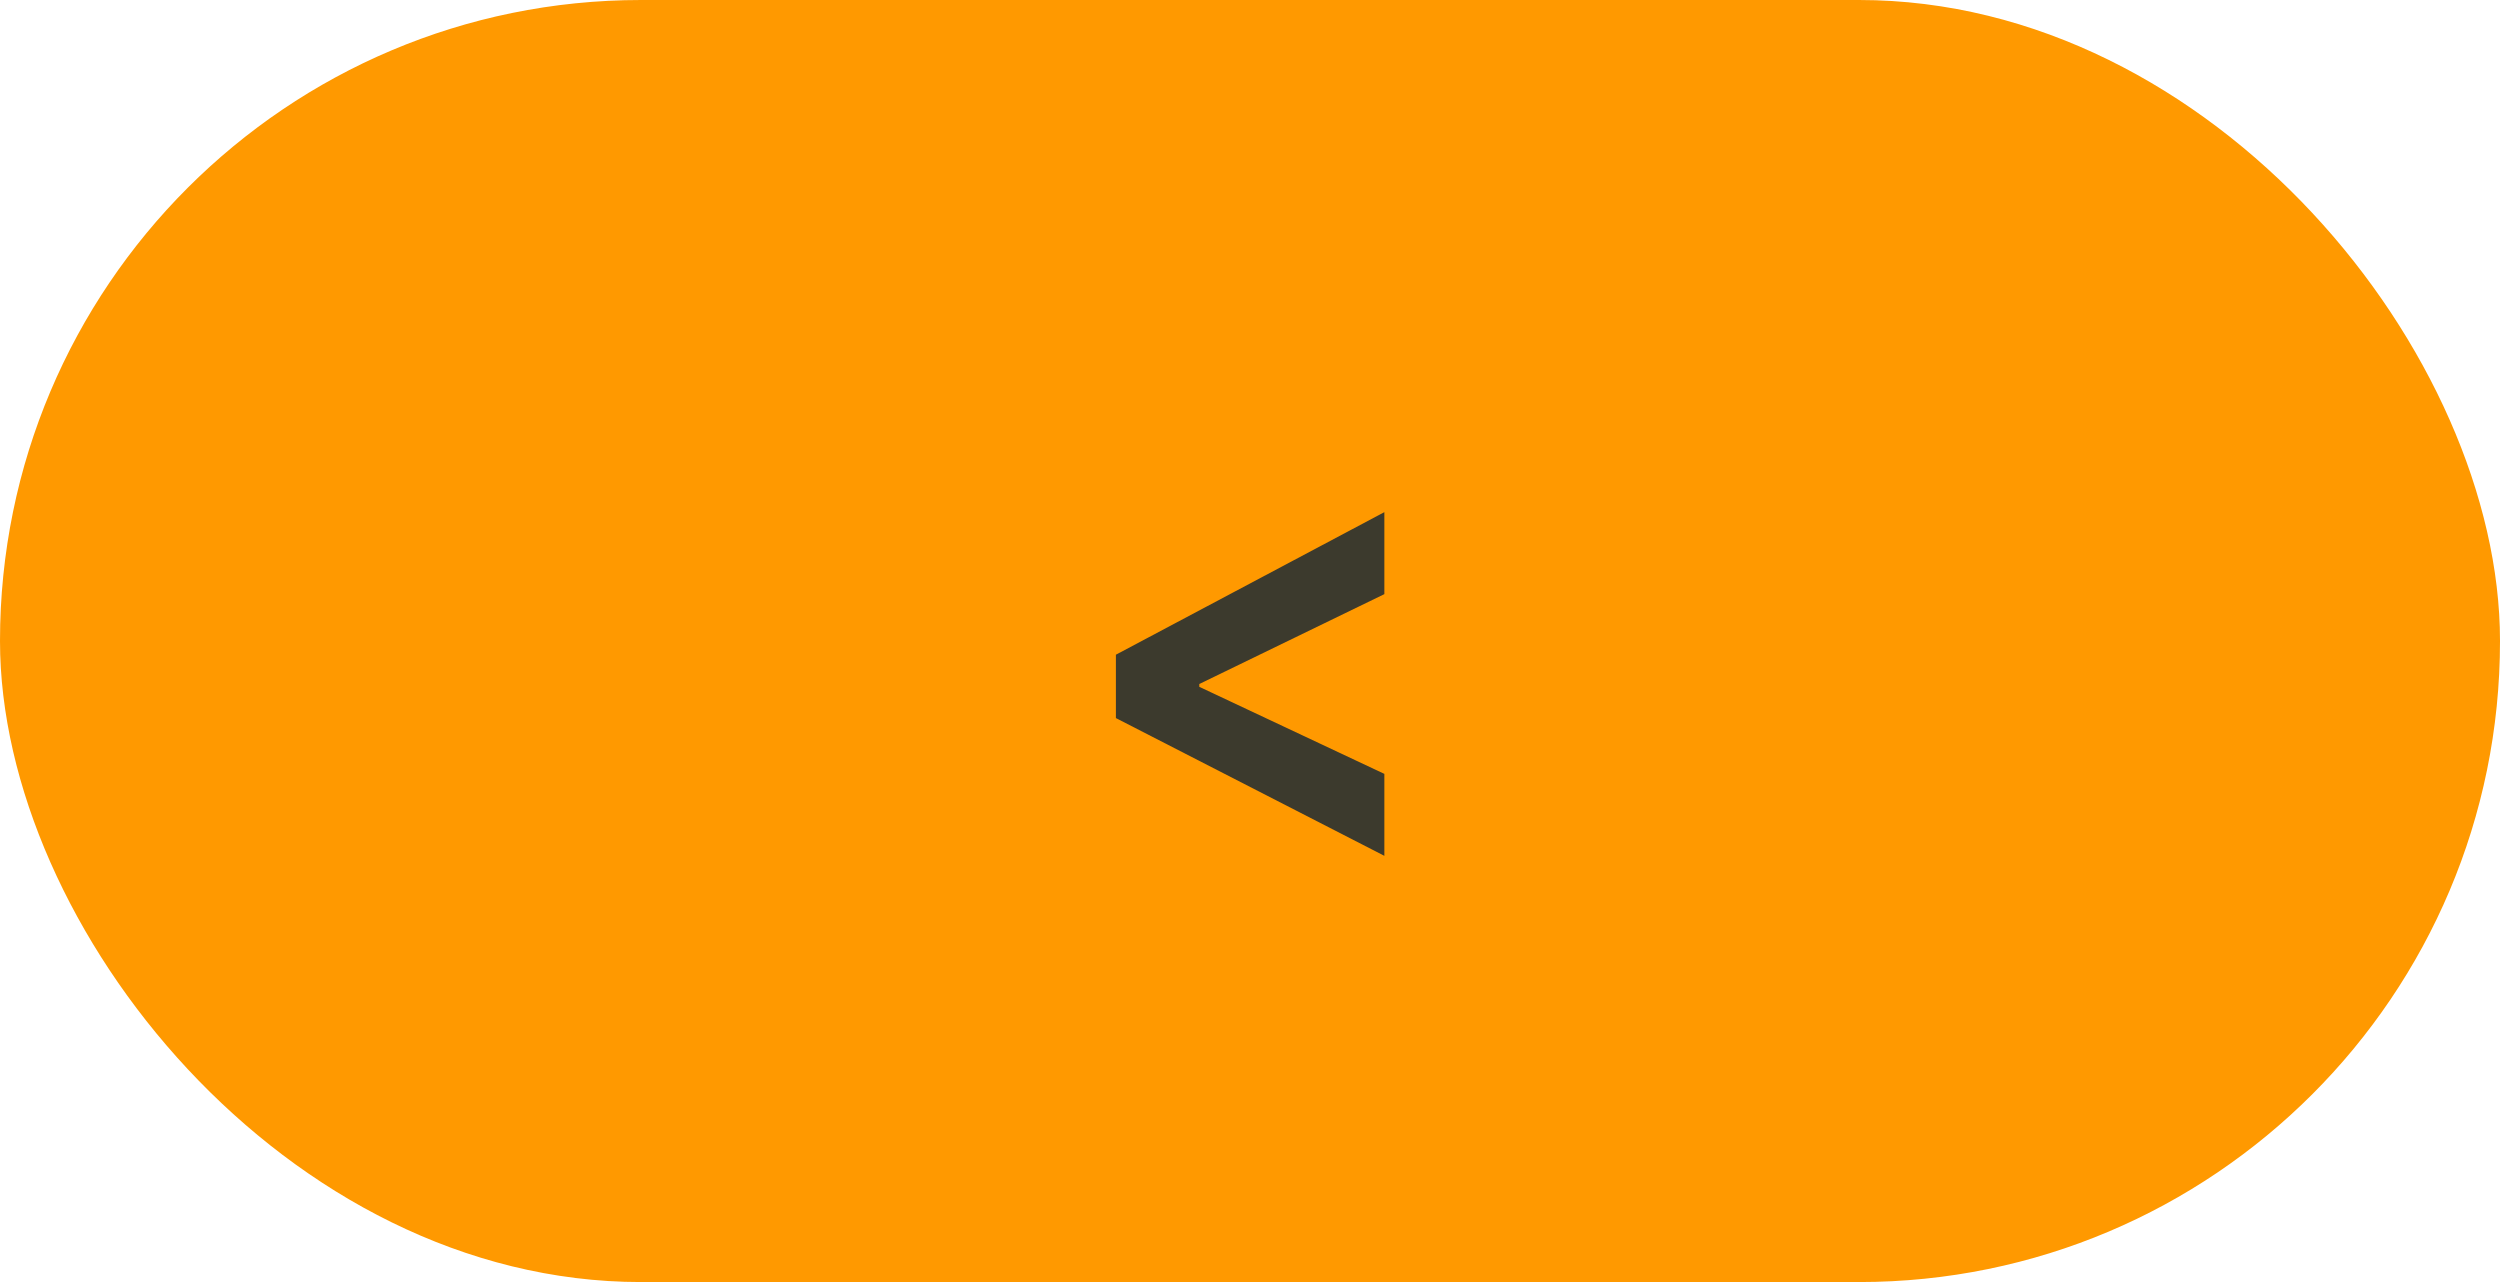 <svg width="78" height="40" viewBox="0 0 78 40" fill="none" xmlns="http://www.w3.org/2000/svg">
<rect width="78" height="40" rx="20" fill="#FF9900"/>
<path d="M43.192 18.537L37.418 21.341V21.429L43.192 24.145V26.702L34.816 22.404V20.427L43.192 15.979V18.537Z" fill="#3C3A2D"/>
</svg>
